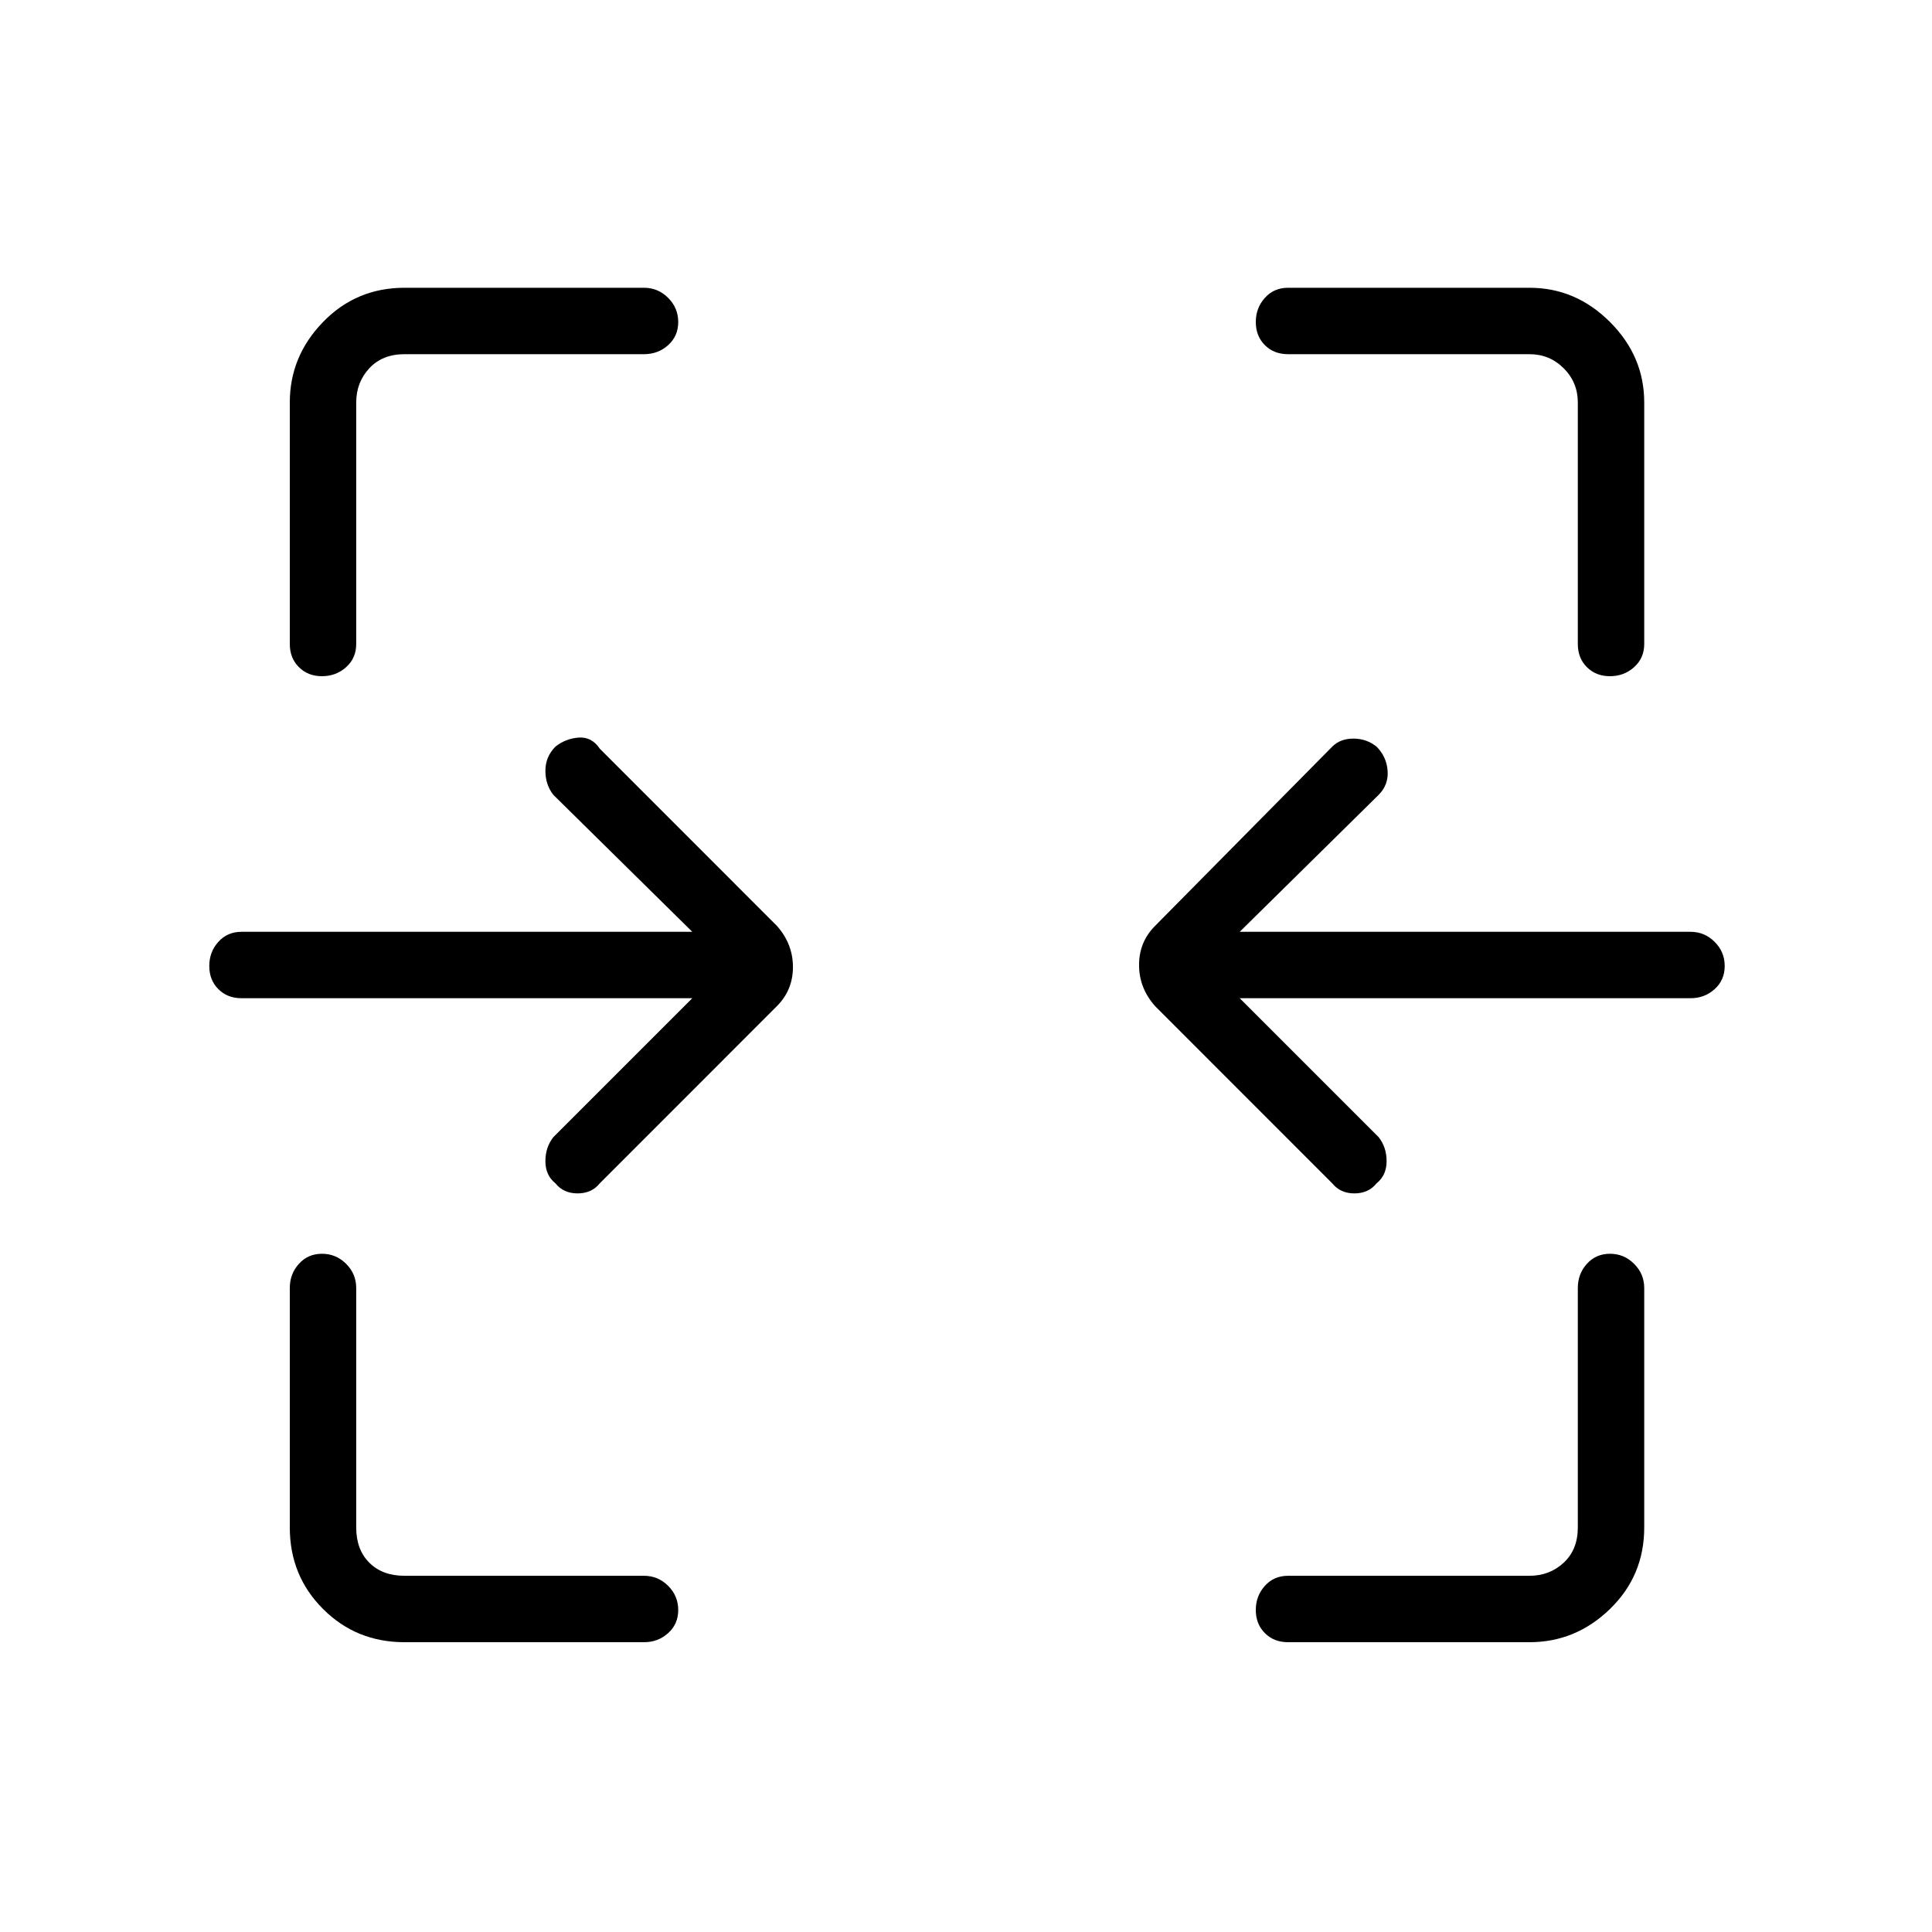 <svg xmlns="http://www.w3.org/2000/svg" height="40" width="40"><path d="M6.667 14q-.292 0-.479-.188Q6 13.625 6 13.333v-5q0-.958.688-1.666.687-.709 1.687-.709h4.958q.292 0 .5.209.209.208.209.5 0 .291-.209.479-.208.187-.5.187H8.375q-.458 0-.729.292-.271.292-.271.708v5q0 .292-.208.479-.209.188-.5.188Zm26.666 0q-.291 0-.479-.188-.187-.187-.187-.479v-5q0-.416-.292-.708t-.708-.292h-5q-.292 0-.479-.187Q26 6.958 26 6.667q0-.292.188-.5.187-.209.479-.209h5q.958 0 1.666.709.709.708.709 1.666v5q0 .292-.209.479-.208.188-.5.188Zm-5.75 10.5-3.666-3.667q-.334-.375-.334-.854t.334-.812l3.666-3.709q.167-.166.438-.166t.479.166q.208.209.229.5.021.292-.187.5l-2.875 2.834H35q.292 0 .5.208.208.208.208.5 0 .292-.208.479-.208.188-.5.188h-9.333l2.875 2.875q.166.208.166.5 0 .291-.208.458-.167.208-.458.208-.292 0-.459-.208Zm-16.083 0q-.208-.167-.208-.458 0-.292.166-.5l2.875-2.875H5q-.292 0-.479-.188-.188-.187-.188-.479t.188-.5q.187-.208.479-.208h9.333l-2.875-2.834q-.166-.208-.166-.5 0-.291.208-.5.208-.166.479-.187.271-.021.438.229l3.666 3.667q.334.375.334.854t-.334.812L12.417 24.5q-.167.208-.459.208-.291 0-.458-.208ZM8.375 34q-1 0-1.687-.688Q6 32.625 6 31.625v-4.958q0-.292.188-.5.187-.209.479-.209.291 0 .5.209.208.208.208.5v4.958q0 .458.271.729.271.271.729.271h4.958q.292 0 .5.208.209.209.209.5 0 .292-.209.479-.208.188-.5.188Zm18.292 0q-.292 0-.479-.188-.188-.187-.188-.479 0-.291.188-.5.187-.208.479-.208h5q.416 0 .708-.271t.292-.729v-4.958q0-.292.187-.5.188-.209.479-.209.292 0 .5.209.209.208.209.5v4.958q0 1-.709 1.687-.708.688-1.666.688Z"/></svg>